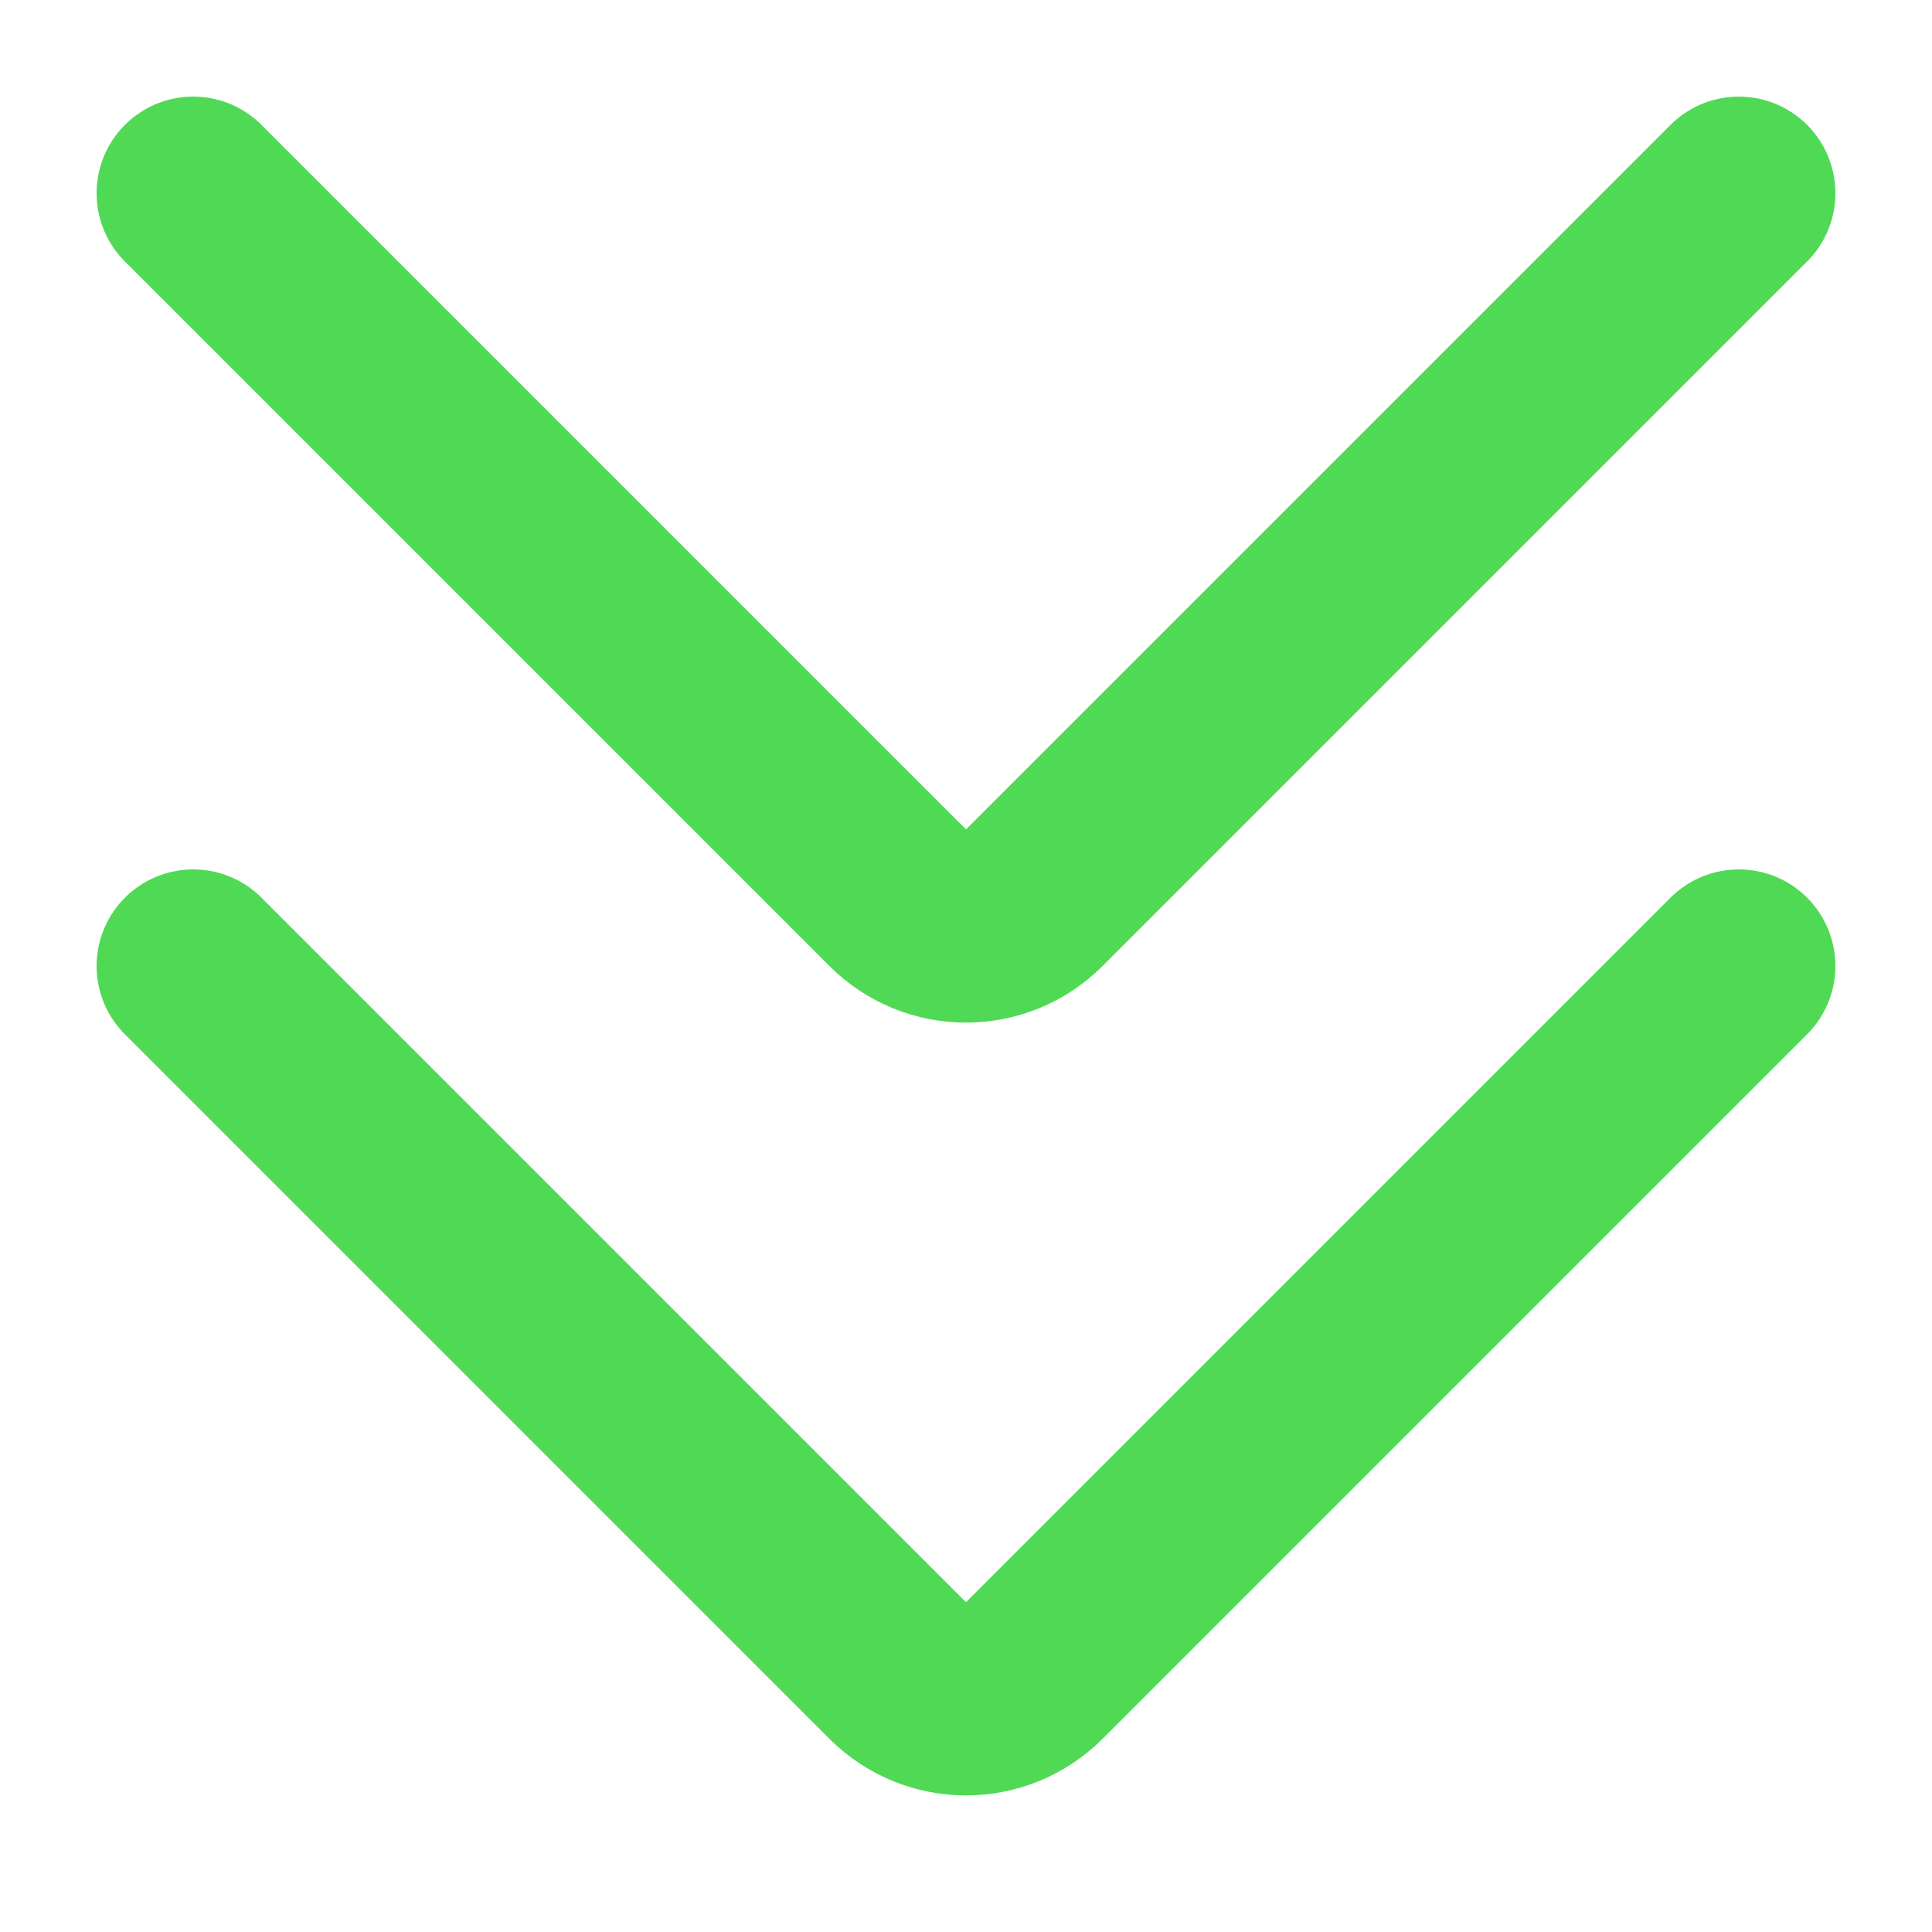 <svg width="10" height="10" viewBox="0 0 10 10" fill="none" xmlns="http://www.w3.org/2000/svg">
<g id="Group 935">
<path id="Vector 7" d="M1 1L4.646 4.646C4.842 4.842 5.158 4.842 5.354 4.646L9 1" stroke="#50D955" stroke-linecap="round"/>
<path id="Vector 7_2" d="M1 5L4.646 8.646C4.842 8.842 5.158 8.842 5.354 8.646L9 5" stroke="#50D955" stroke-linecap="round"/>
</g>
</svg>
